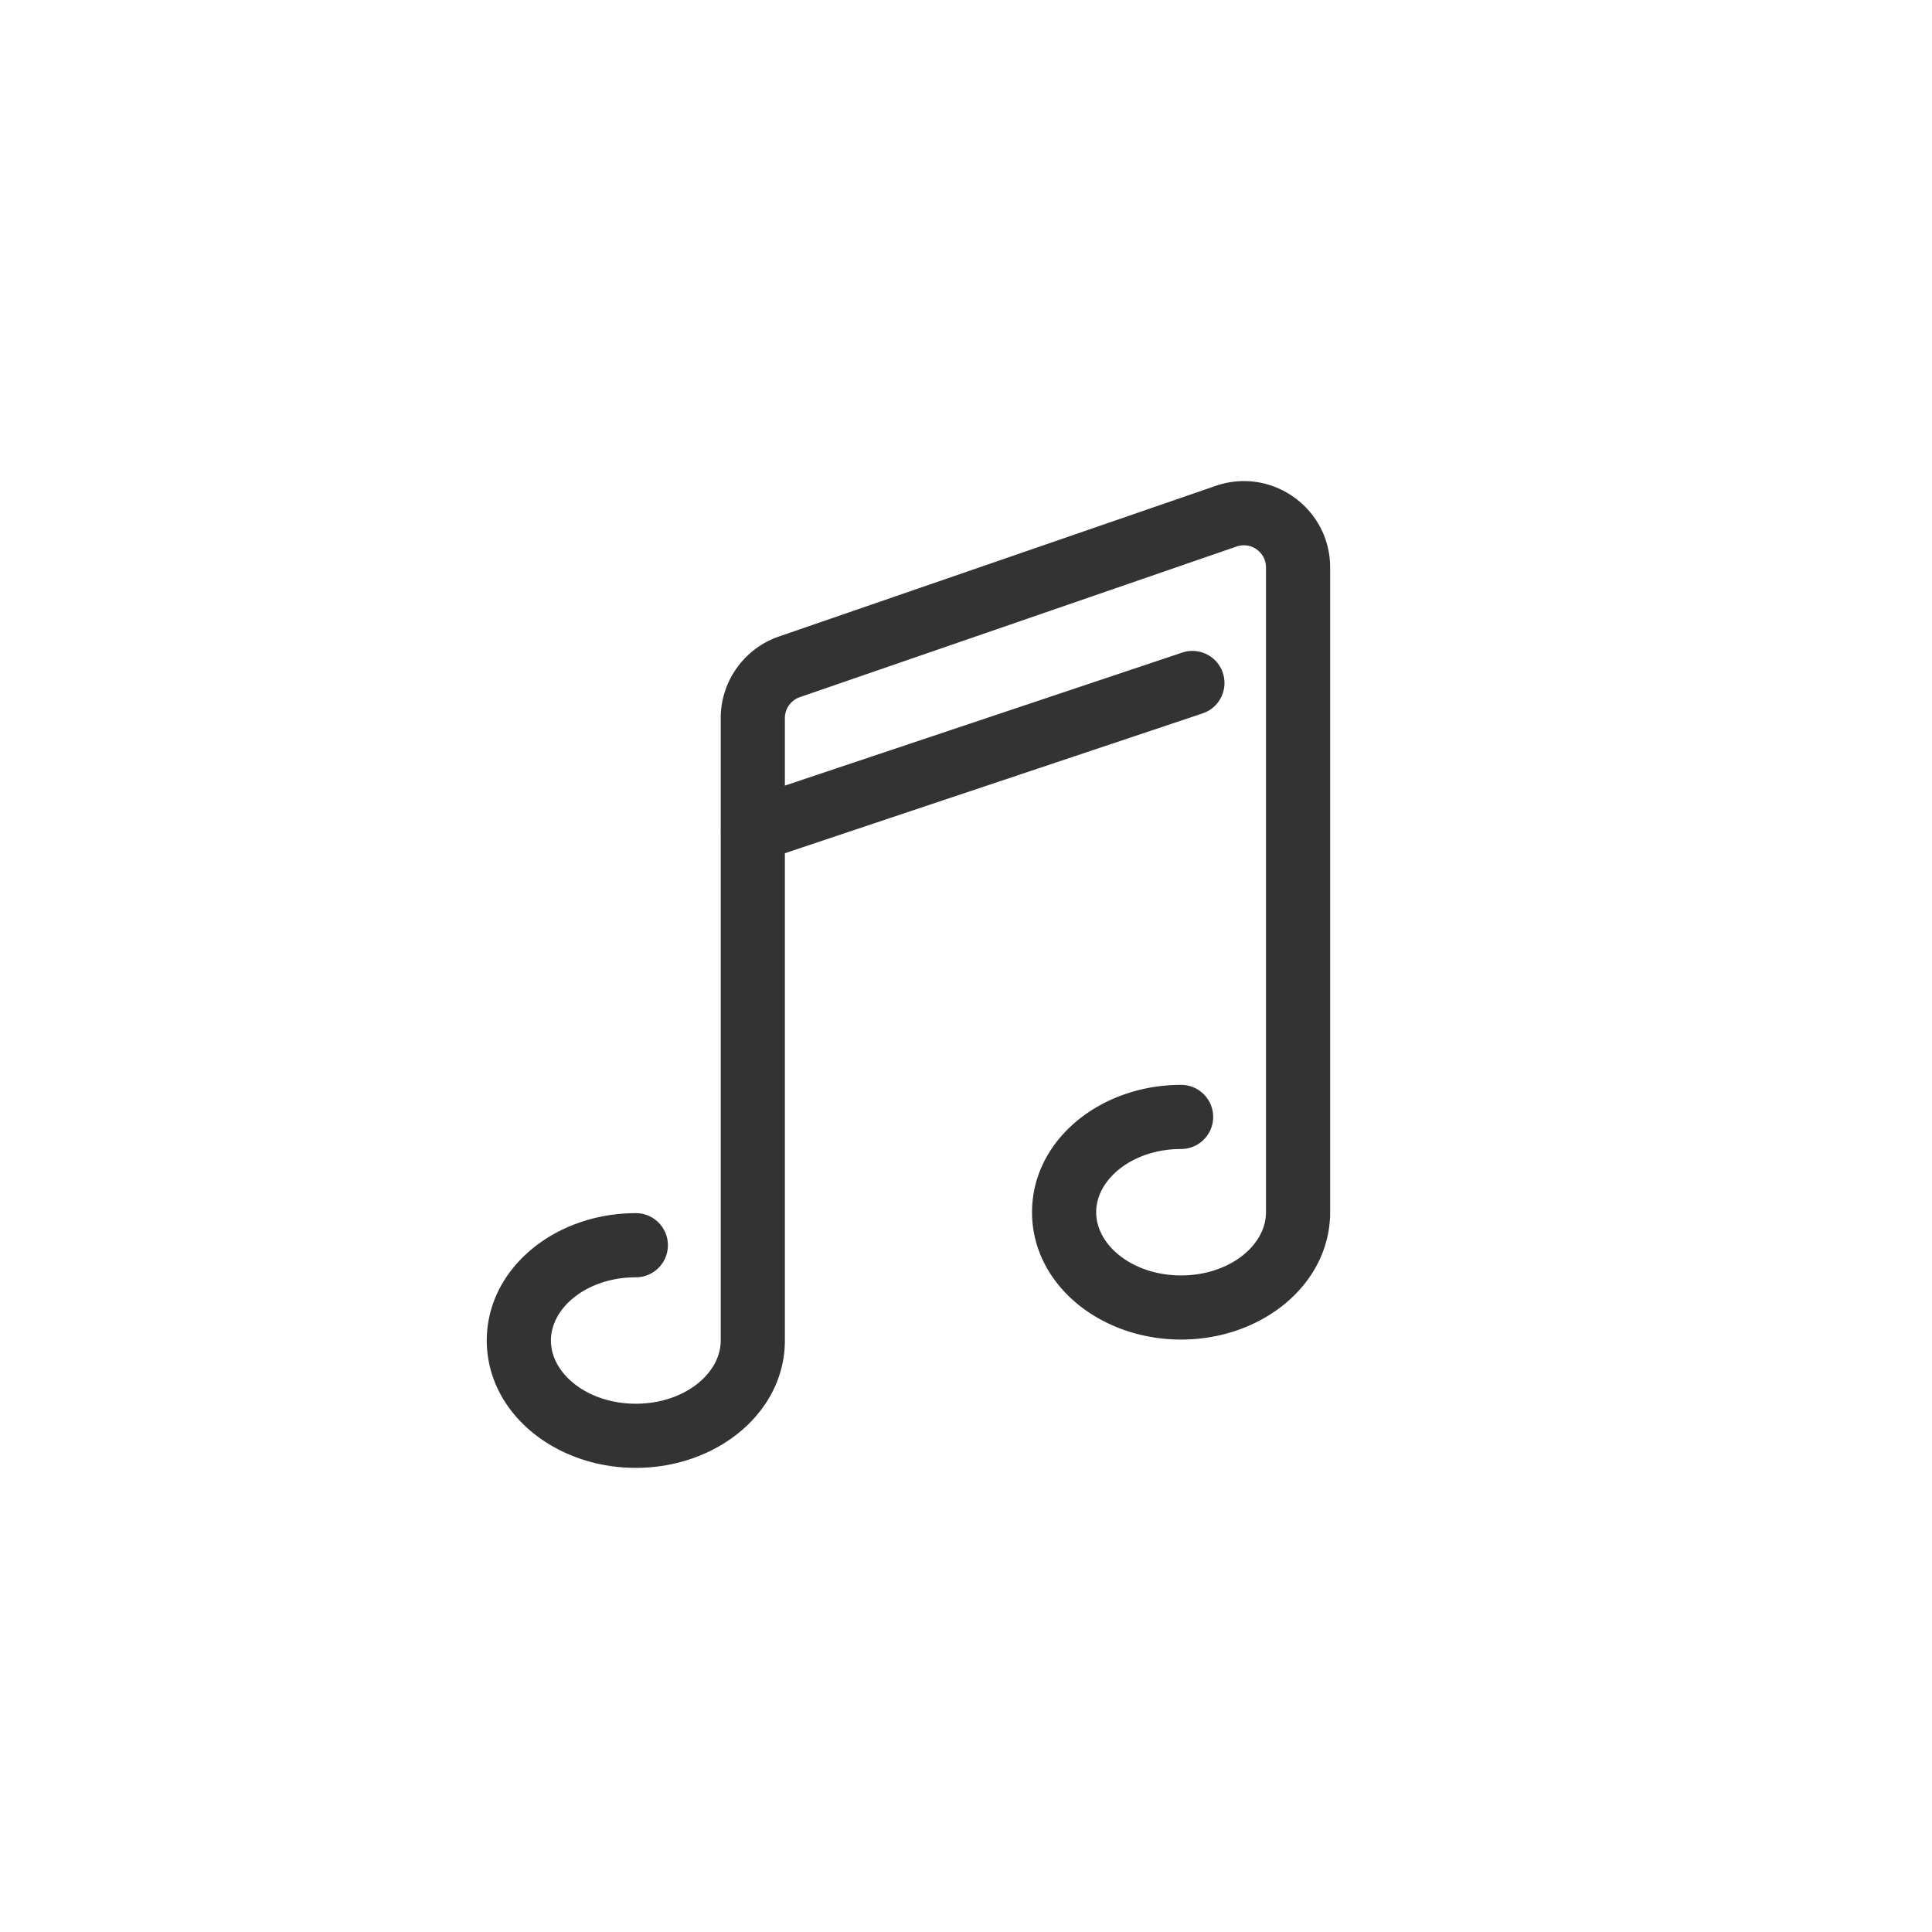 <?xml version="1.0" standalone="no"?><!DOCTYPE svg PUBLIC "-//W3C//DTD SVG 1.1//EN" "http://www.w3.org/Graphics/SVG/1.1/DTD/svg11.dtd"><svg class="icon" width="200px" height="200.00px" viewBox="0 0 1024 1024" version="1.1" xmlns="http://www.w3.org/2000/svg"><path fill="#333333" d="M382 710.5c0-9.389 7.611-17 17-17s17 7.611 17 17c0 38.137-36.05 67.5-78.997 67.5C294.05 778 258 748.638 258 710.5c0-38.138 36.05-67.5 79.003-67.5 9.389 0 17 7.611 17 17s-7.611 17-17 17C311.467 677 292 692.855 292 710.5s19.467 33.5 45.003 33.5C362.534 744 382 728.145 382 710.5zM671 642.5c0-9.389 7.611-17 17-17s17 7.611 17 17c0 38.137-36.05 67.5-78.997 67.5C583.05 710 547 680.638 547 642.5c0-38.138 36.05-67.5 79.003-67.5 9.389 0 17 7.611 17 17s-7.611 17-17 17C600.467 609 581 624.855 581 642.5s19.467 33.5 45.003 33.5C651.534 676 671 660.145 671 642.5zM416 709c0 9.389-7.611 17-17 17s-17-7.611-17-17V380.624c0-19.517 12.378-36.883 30.83-43.252l231.517-79.852C674.06 247.282 705 269.35 705 300.774v343.439c0 9.388-7.611 17-17 17s-17-7.612-17-17v-343.44c0-8.073-7.944-13.738-15.572-11.11l-231.508 79.85a11.754 11.754 0 0 0-7.92 11.11V709zM404.397 456.12c-8.904 2.981-18.537-1.82-21.518-10.723-2.98-8.904 1.821-18.537 10.724-21.518l233-78c8.904-2.98 18.537 1.821 21.518 10.724 2.98 8.904-1.821 18.537-10.724 21.518l-233 78z" /></svg>